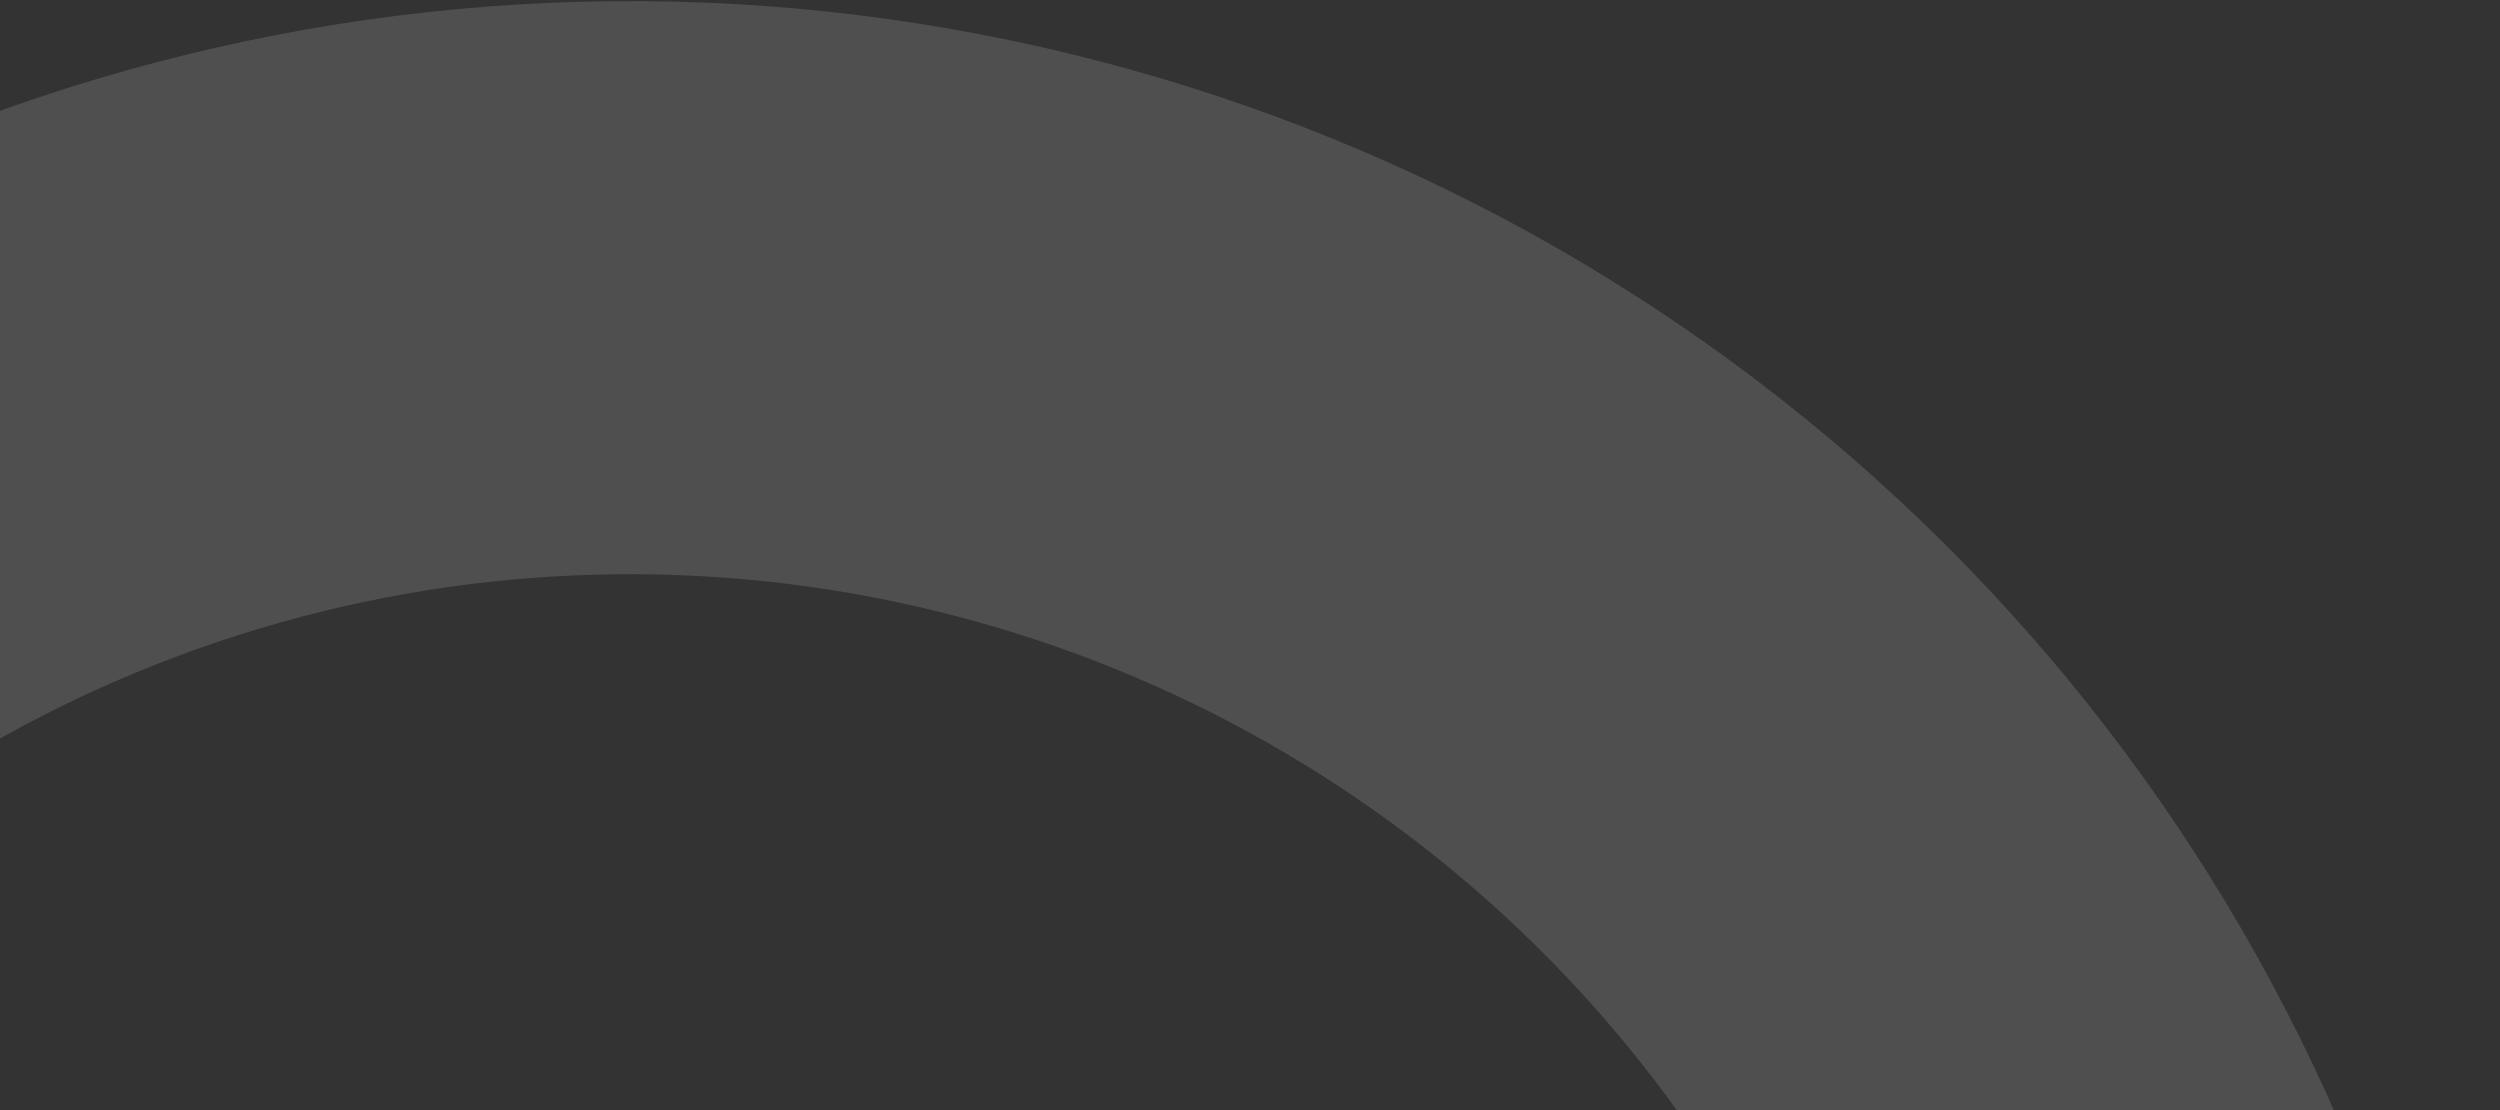 <svg width="322" height="143" viewBox="0 0 322 143" fill="none" xmlns="http://www.w3.org/2000/svg">
<rect x="0" y="0" width="322" height="143" fill="#333333" stroke="none"/>
<path d="M195.621 451.081C232.927 430.835 264.197 401.056 286.241 364.782C308.285 328.508 320.314 287.037 321.102 244.598C321.89 202.159 311.408 160.27 290.726 123.203C270.044 86.136 239.901 55.217 203.371 33.6C166.842 11.982 125.233 0.44 82.787 0.149C40.342 -0.142 -1.422 10.829 -38.244 31.944C-75.066 53.059 -105.63 83.562 -126.818 120.342C-148.006 157.122 -159.06 198.864 -158.854 241.31L-85.041 240.951C-85.183 211.56 -77.529 182.656 -62.858 157.188C-48.186 131.72 -27.023 110.599 -1.525 95.978C23.972 81.357 52.891 73.76 82.281 73.961C111.673 74.163 140.484 82.155 165.779 97.124C191.073 112.093 211.945 133.502 226.267 159.169C240.588 184.836 247.846 213.841 247.3 243.228C246.755 272.615 238.425 301.331 223.161 326.448C207.897 351.566 186.245 372.186 160.412 386.205L195.621 451.081Z" fill="white" fill-opacity="0.14"/>
</svg>
